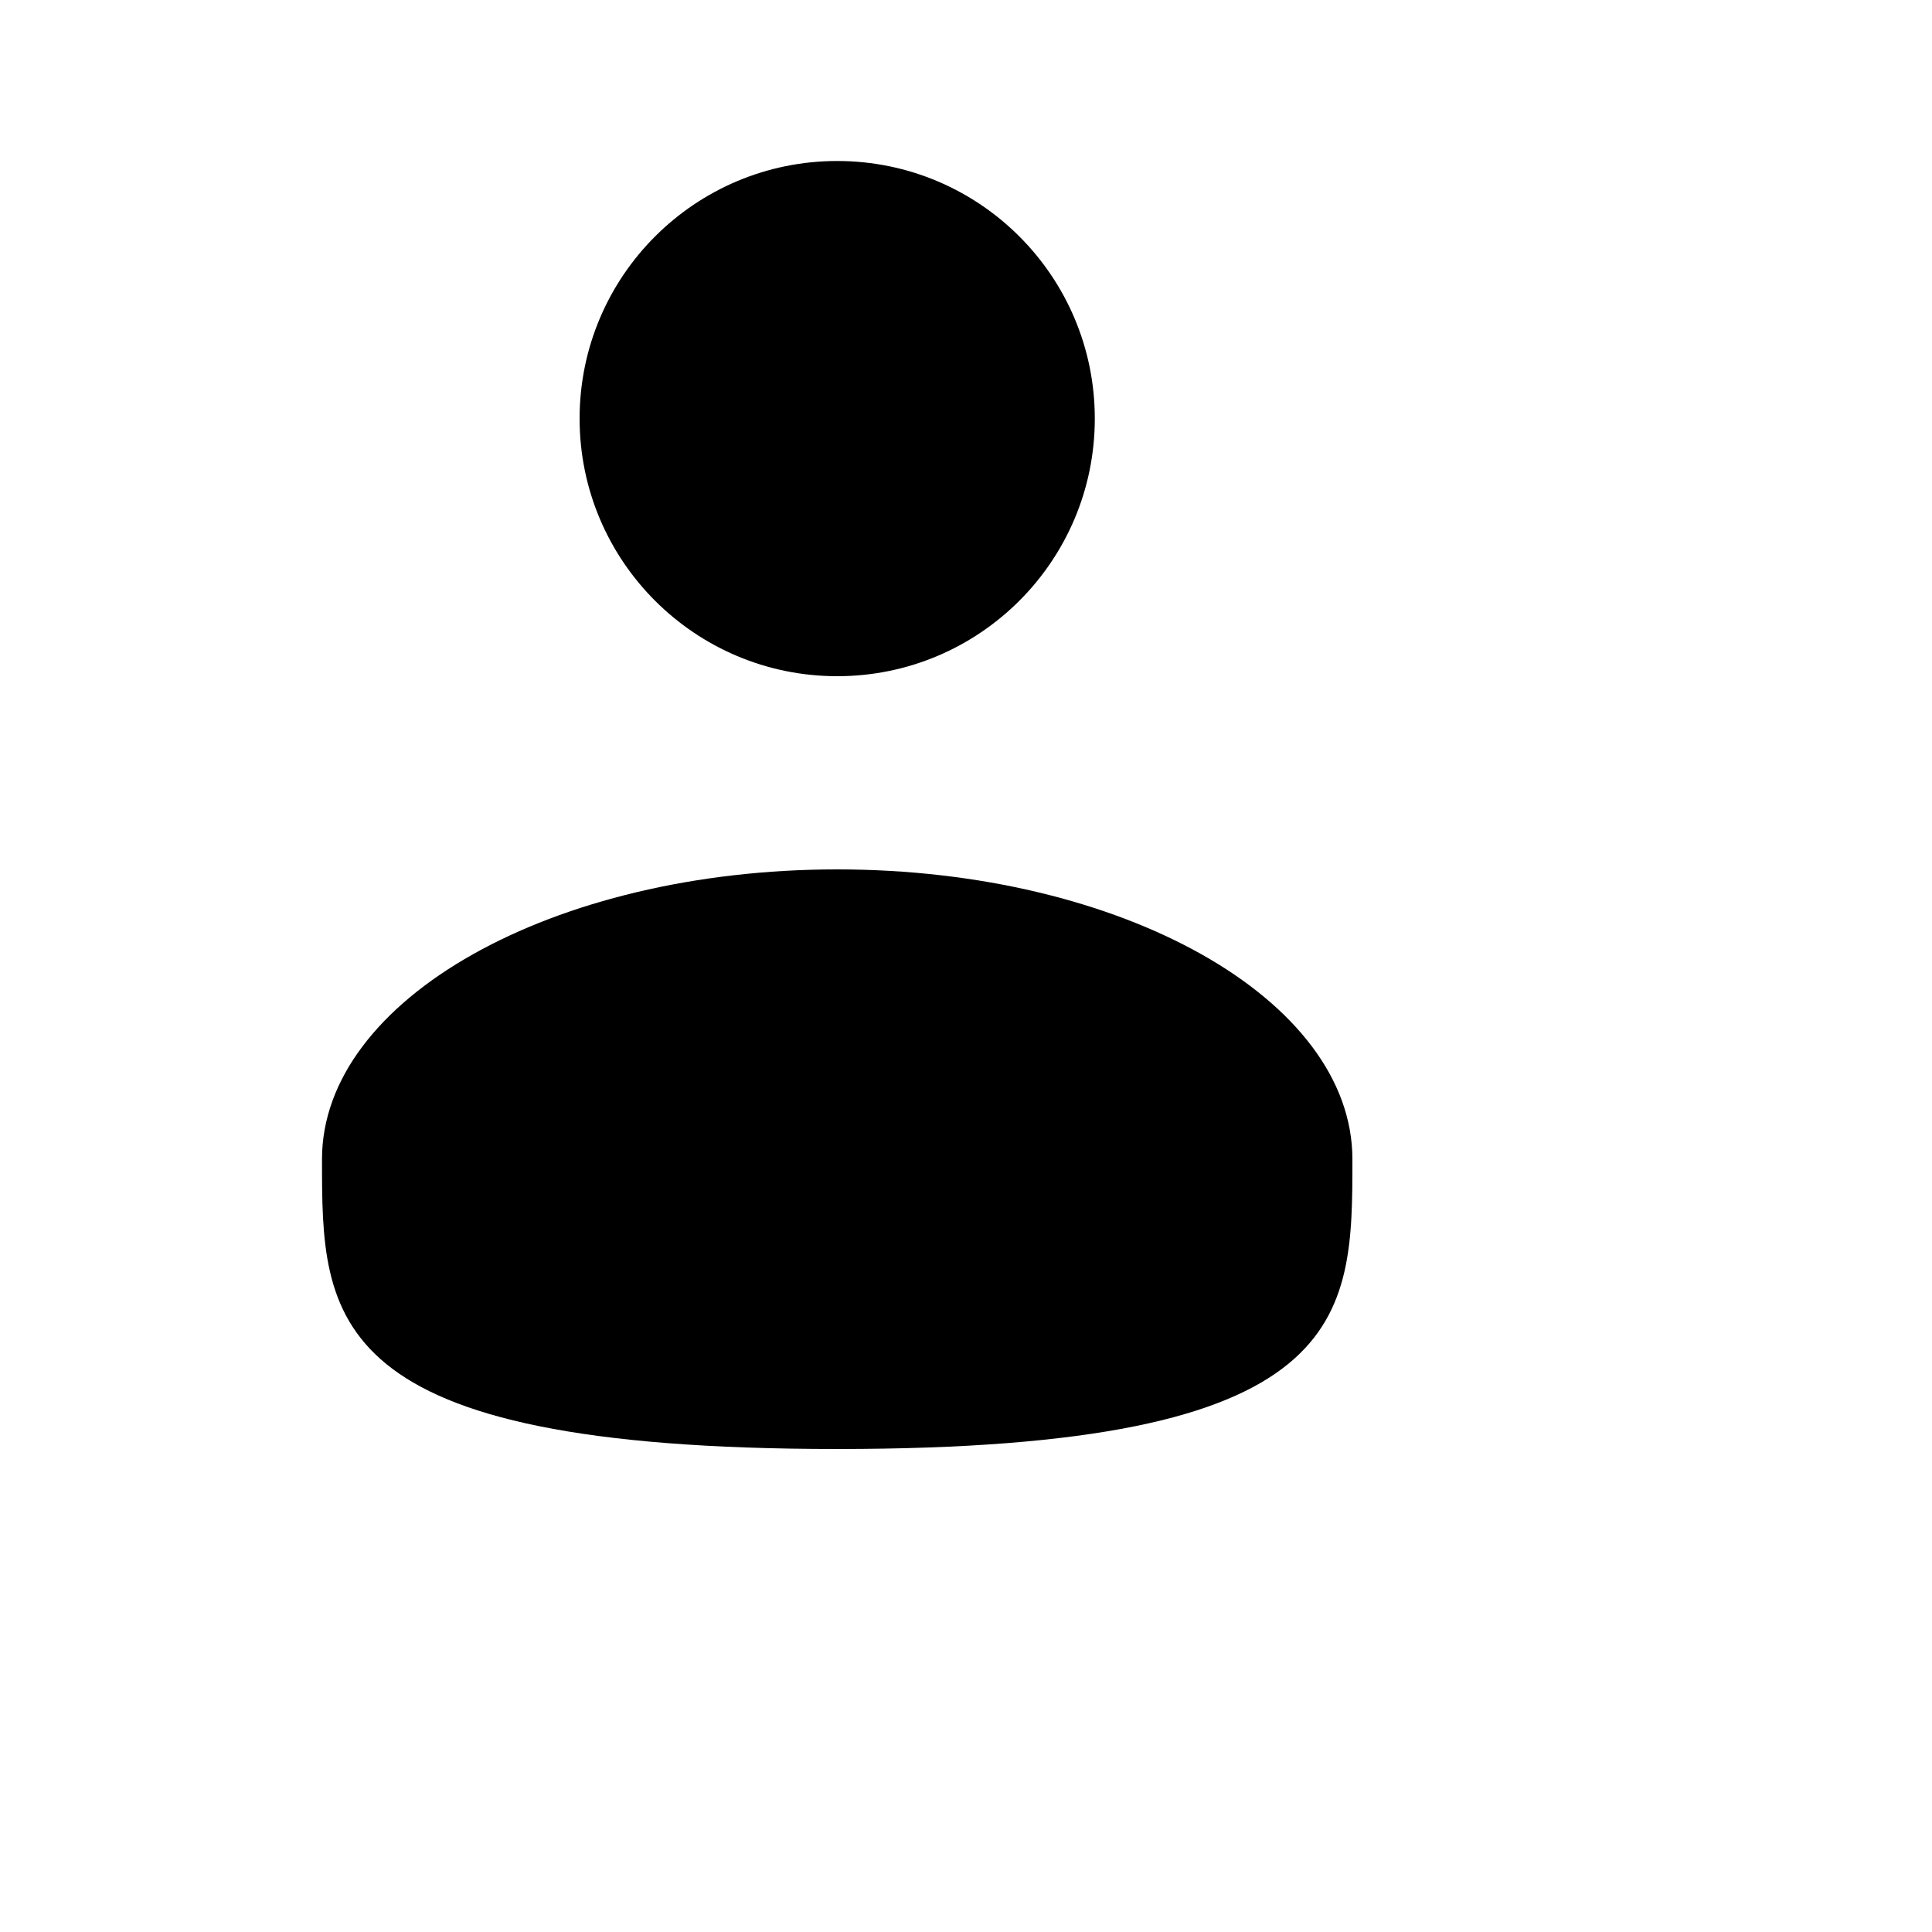 <svg width="24" height="24" viewBox="0 0 24 24" fill="none" xmlns="http://www.w3.org/2000/svg">
<path d="M10.4 8.4C12.168 8.4 13.6 6.967 13.6 5.2C13.6 3.433 12.168 2 10.4 2C8.633 2 7.2 3.433 7.2 5.2C7.2 6.967 8.633 8.4 10.4 8.4Z" fill="black"/>
<path d="M16.8 14.4C16.8 16.388 16.8 18 10.4 18C4 18 4 16.388 4 14.4C4 12.412 6.866 10.8 10.4 10.8C13.934 10.8 16.8 12.412 16.8 14.4Z" fill="black"/>
</svg>
